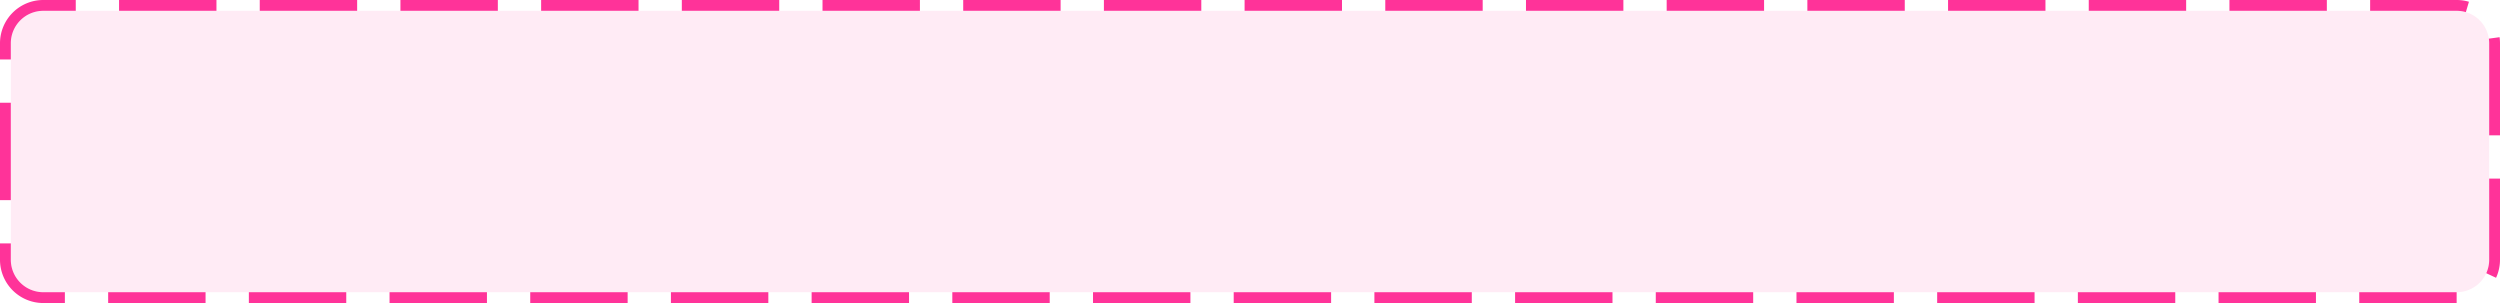 ﻿<?xml version="1.0" encoding="utf-8"?>
<svg version="1.1" xmlns:xlink="http://www.w3.org/1999/xlink" width="231px" height="28px" xmlns="http://www.w3.org/2000/svg">
  <g transform="matrix(1 0 0 1 -917 -169 )">
    <path d="M 918 173  A 3 3 0 0 1 921 170 L 1144 170  A 3 3 0 0 1 1147 173 L 1147 193  A 3 3 0 0 1 1144 196 L 921 196  A 3 3 0 0 1 918 193 L 918 173  Z " fill-rule="nonzero" fill="#ff3399" stroke="none" fill-opacity="0.098" />
    <path d="M 917.5 173  A 3.5 3.5 0 0 1 921 169.5 L 1144 169.5  A 3.5 3.5 0 0 1 1147.5 173 L 1147.5 193  A 3.5 3.5 0 0 1 1144 196.5 L 921 196.5  A 3.5 3.5 0 0 1 917.5 193 L 917.5 173  Z " stroke-width="1" stroke-dasharray="9,4" stroke="#ff3399" fill="none" stroke-dashoffset="0.5" />
  </g>
</svg>